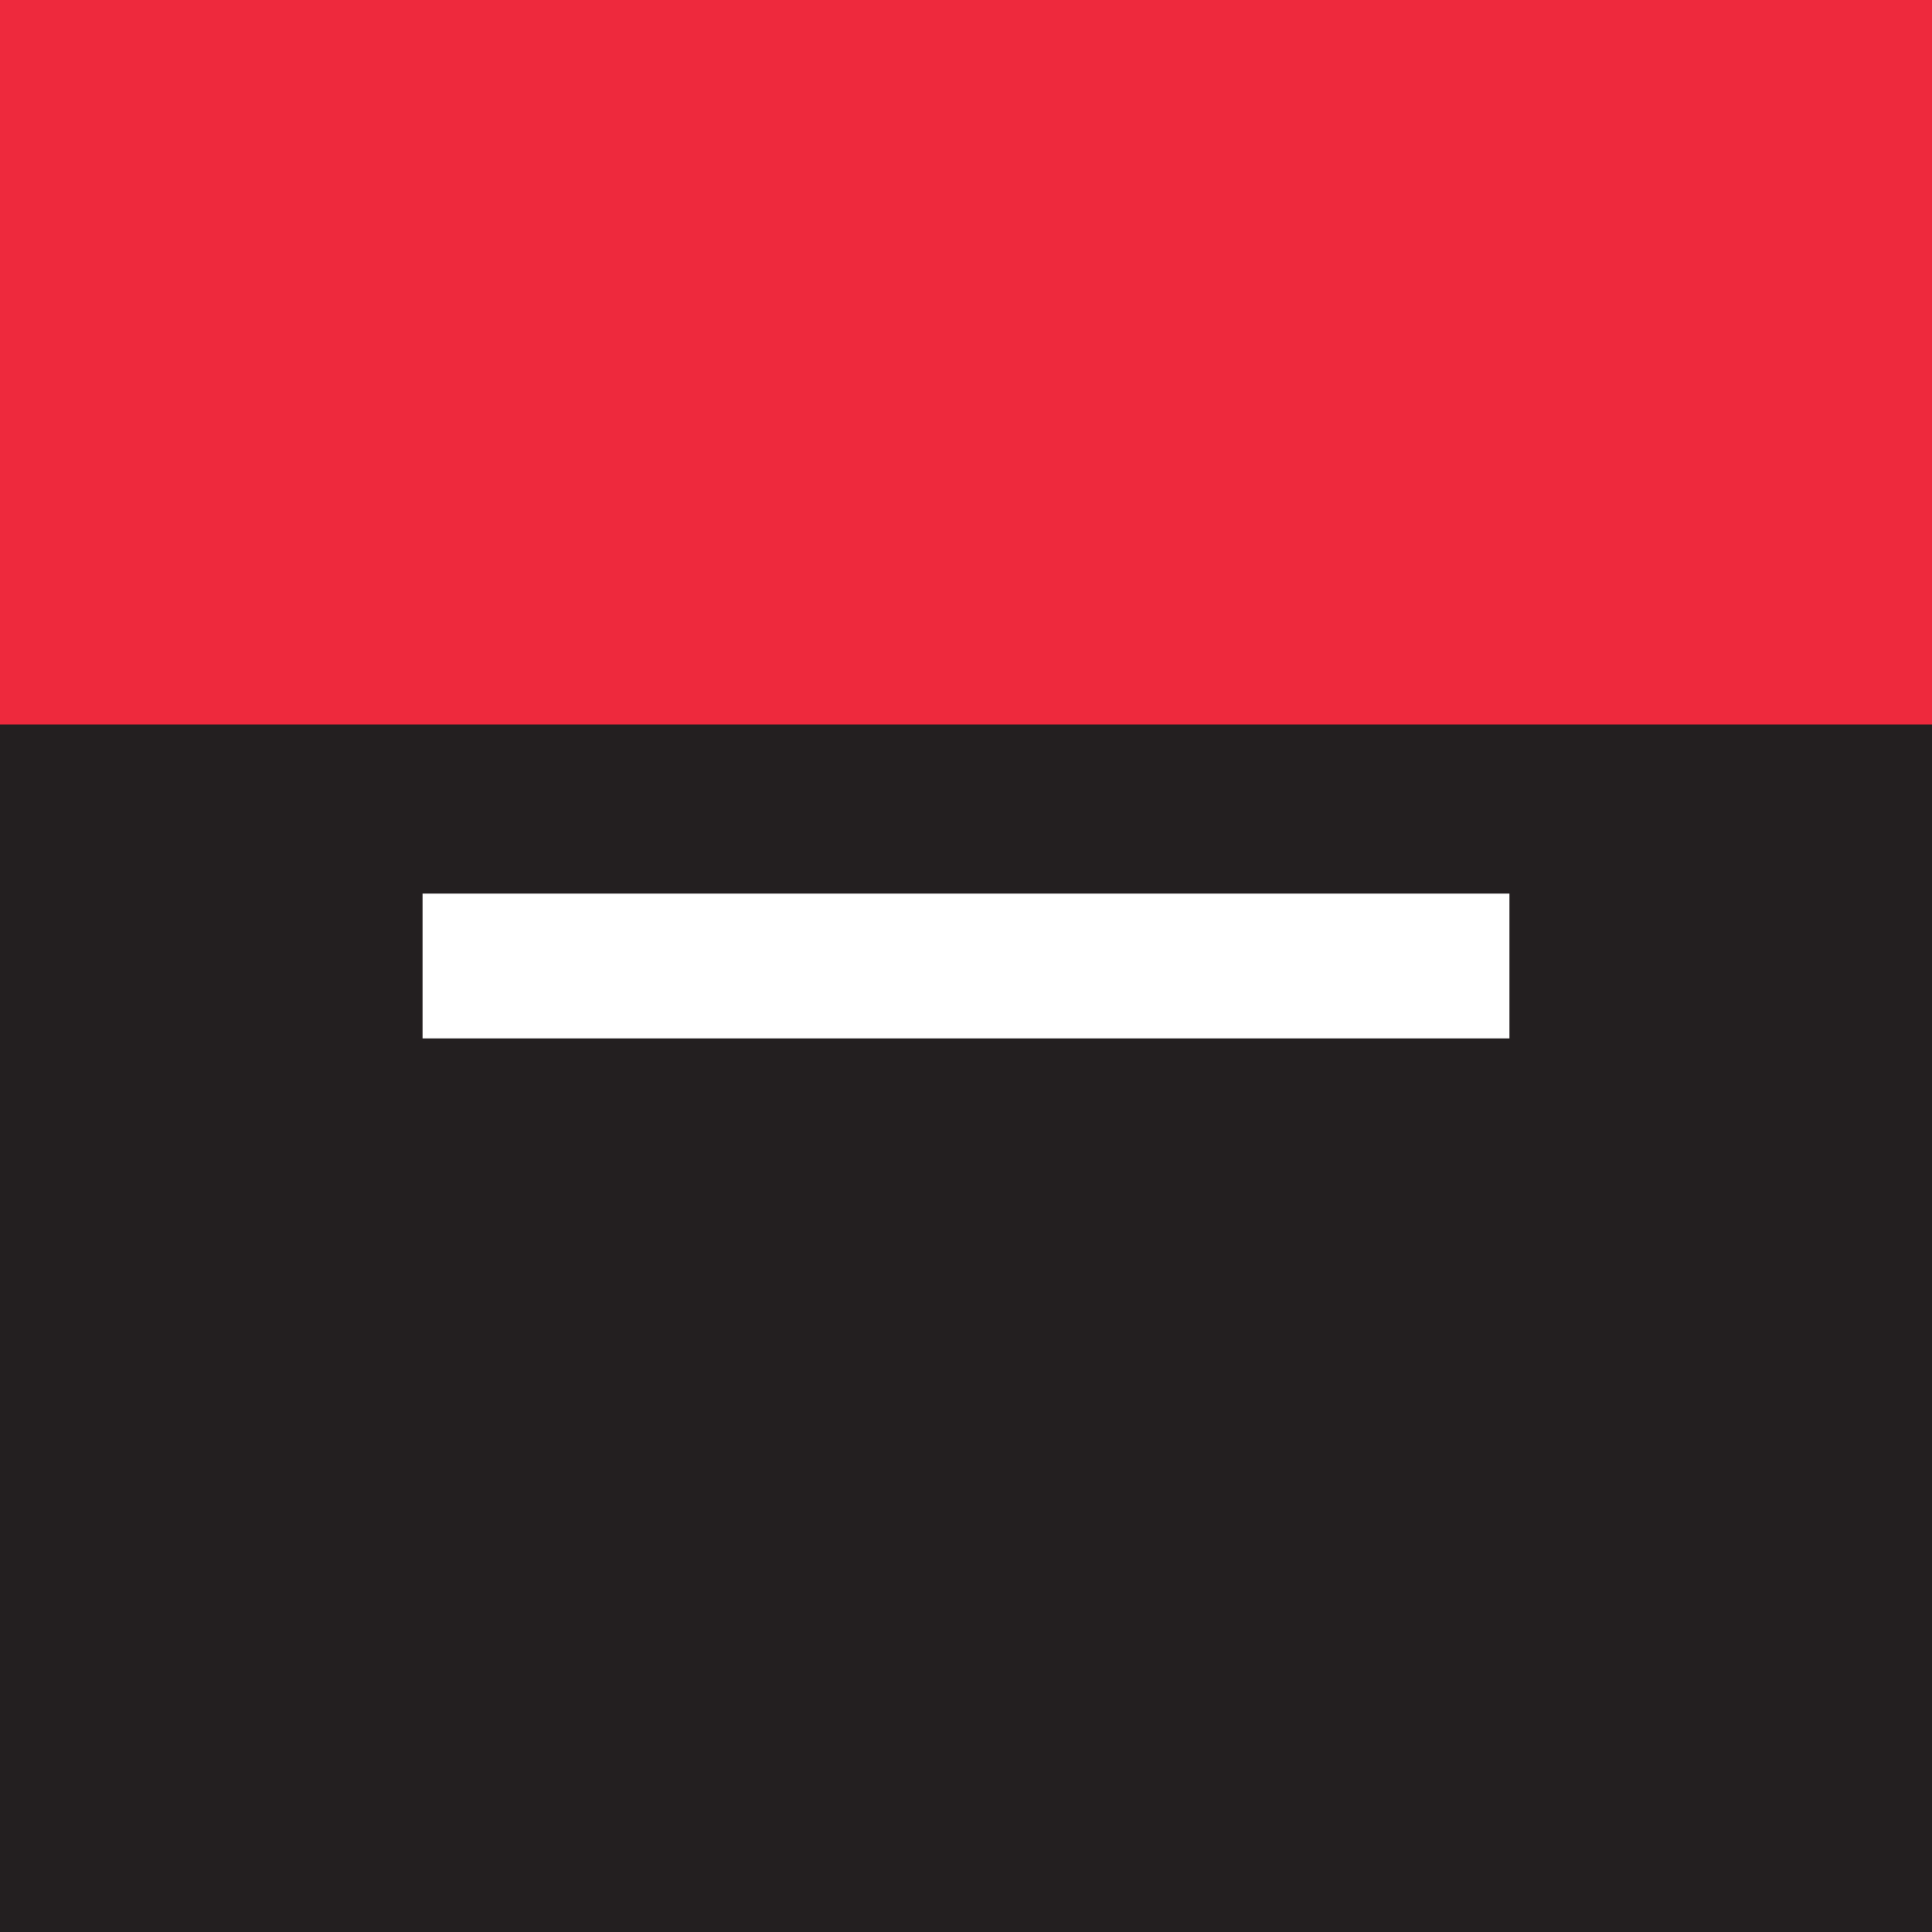 <svg xmlns="http://www.w3.org/2000/svg" width="16" height="16"><rect width="100%" height="100%" fill="#333333" stroke="none"/><path d="M0 10.2h16V0H0z" fill="#ee293d"/><path d="M0 16h16V6H0z" fill="#231f20"/><path d="M3.5 8.6h9V7.4h-9z" fill="#fff"/></svg>